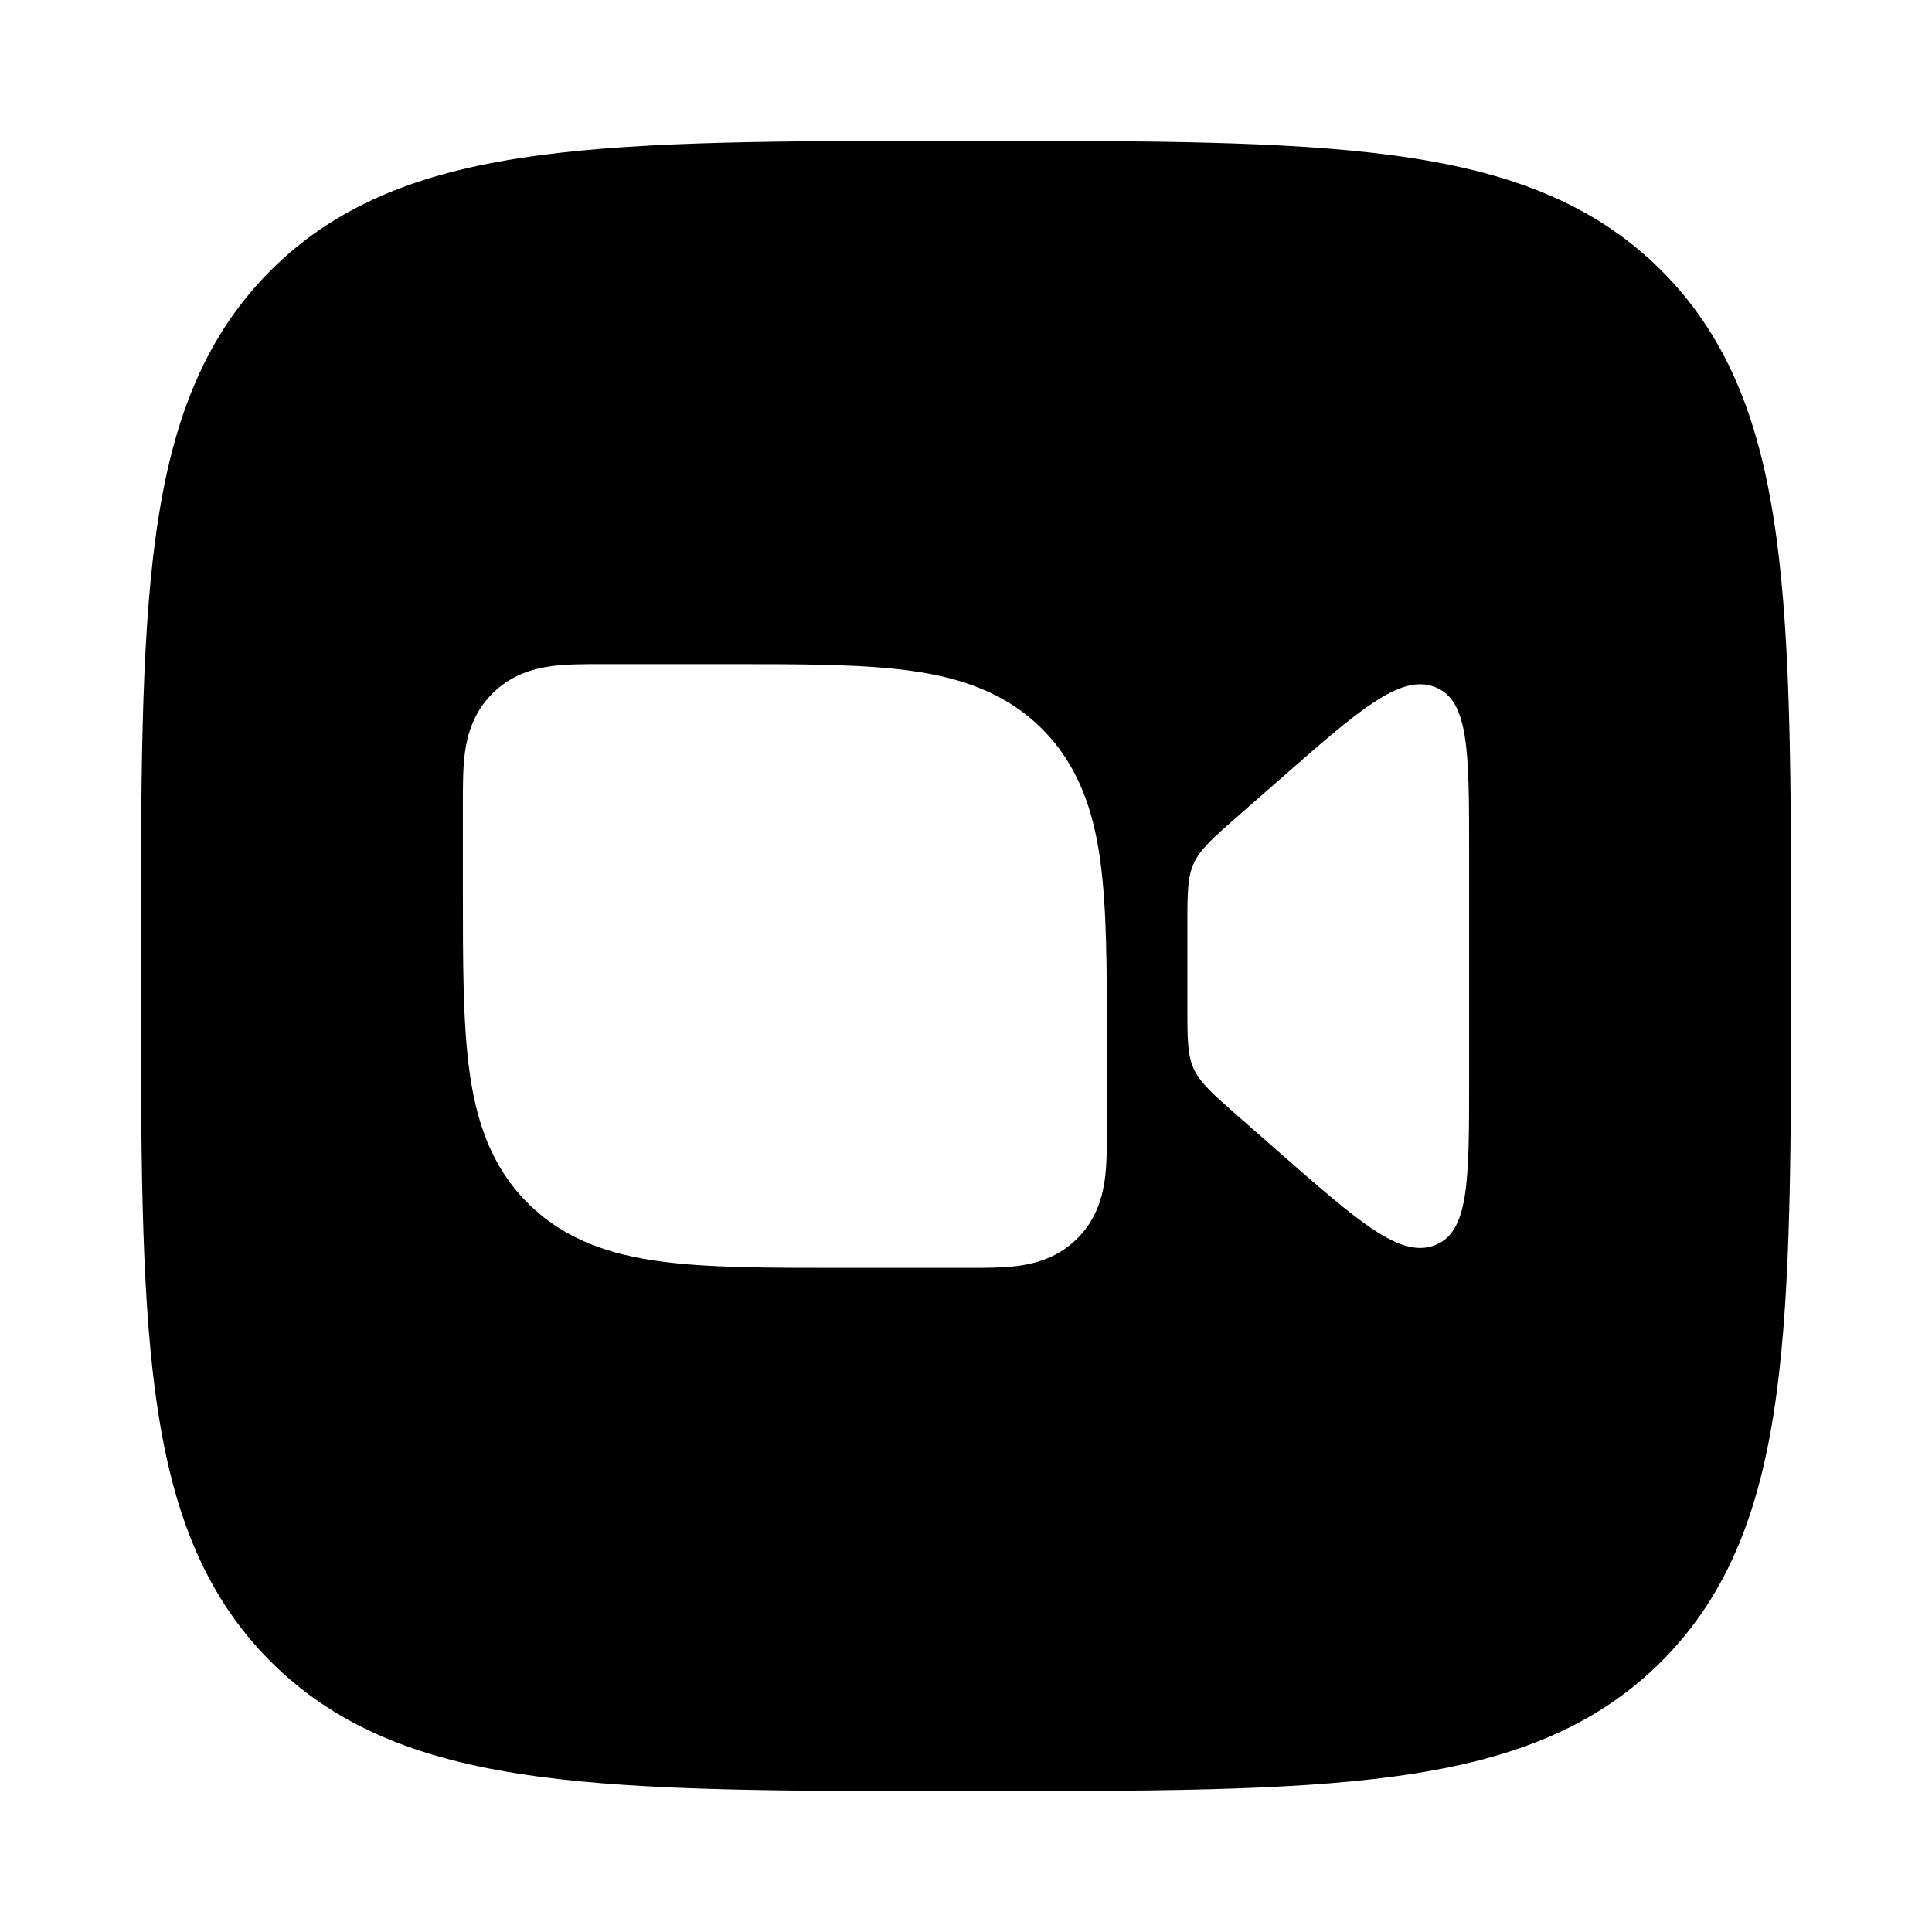 <svg width="24" height="24" viewBox="0 0 24 24" xmlns="http://www.w3.org/2000/svg">
    <path fill-rule="evenodd" clip-rule="evenodd" d="M12.057 1.75C14.248 1.75 15.969 1.75 17.312 1.931C18.689 2.116 19.781 2.503 20.639 3.361C21.497 4.219 21.884 5.311 22.069 6.688C22.25 8.031 22.25 9.752 22.25 11.943V11.943V12.057V12.057C22.25 14.248 22.25 15.969 22.069 17.312C21.884 18.689 21.497 19.781 20.639 20.639C19.781 21.497 18.689 21.884 17.312 22.069C15.969 22.25 14.248 22.25 12.057 22.25H12.057H11.943H11.943C9.752 22.25 8.031 22.25 6.688 22.069C5.311 21.884 4.219 21.497 3.361 20.639C2.503 19.781 2.116 18.689 1.931 17.312C1.75 15.969 1.75 14.248 1.75 12.057V11.943C1.75 9.752 1.75 8.031 1.931 6.688C2.116 5.311 2.503 4.219 3.361 3.361C4.219 2.503 5.311 2.116 6.688 1.931C8.031 1.75 9.752 1.75 11.943 1.75H12.057ZM7.466 8.25L7.5 8.25H9L9.052 8.25C9.95 8.25 10.7 8.25 11.294 8.33C11.922 8.414 12.489 8.6 12.945 9.055C13.4 9.511 13.586 10.078 13.67 10.706C13.75 11.3 13.75 12.05 13.75 12.948L13.75 14L13.75 14.034C13.75 14.24 13.75 14.461 13.725 14.649C13.695 14.868 13.62 15.148 13.384 15.384C13.148 15.62 12.868 15.695 12.649 15.725C12.461 15.75 12.24 15.75 12.034 15.75H12.034L12 15.75L10.448 15.75C9.55 15.75 8.8 15.75 8.206 15.67C7.578 15.586 7.011 15.4 6.555 14.944C6.1 14.489 5.914 13.922 5.83 13.294C5.75 12.7 5.75 11.95 5.75 11.052L5.75 11L5.75 10L5.75 9.966C5.75 9.76 5.75 9.539 5.775 9.351C5.804 9.132 5.88 8.852 6.116 8.616C6.352 8.38 6.632 8.304 6.851 8.275C7.039 8.25 7.26 8.25 7.466 8.25ZM15.87 9.707L15.38 10.136C14.758 10.681 14.75 10.699 14.75 11.477V12.525C14.75 13.303 14.758 13.321 15.38 13.866L15.87 14.296C16.885 15.186 17.392 15.631 17.821 15.47C18.25 15.309 18.25 14.673 18.25 13.402V10.601C18.25 9.329 18.25 8.694 17.821 8.533C17.392 8.371 16.885 8.816 15.87 9.707Z"/>
</svg>
